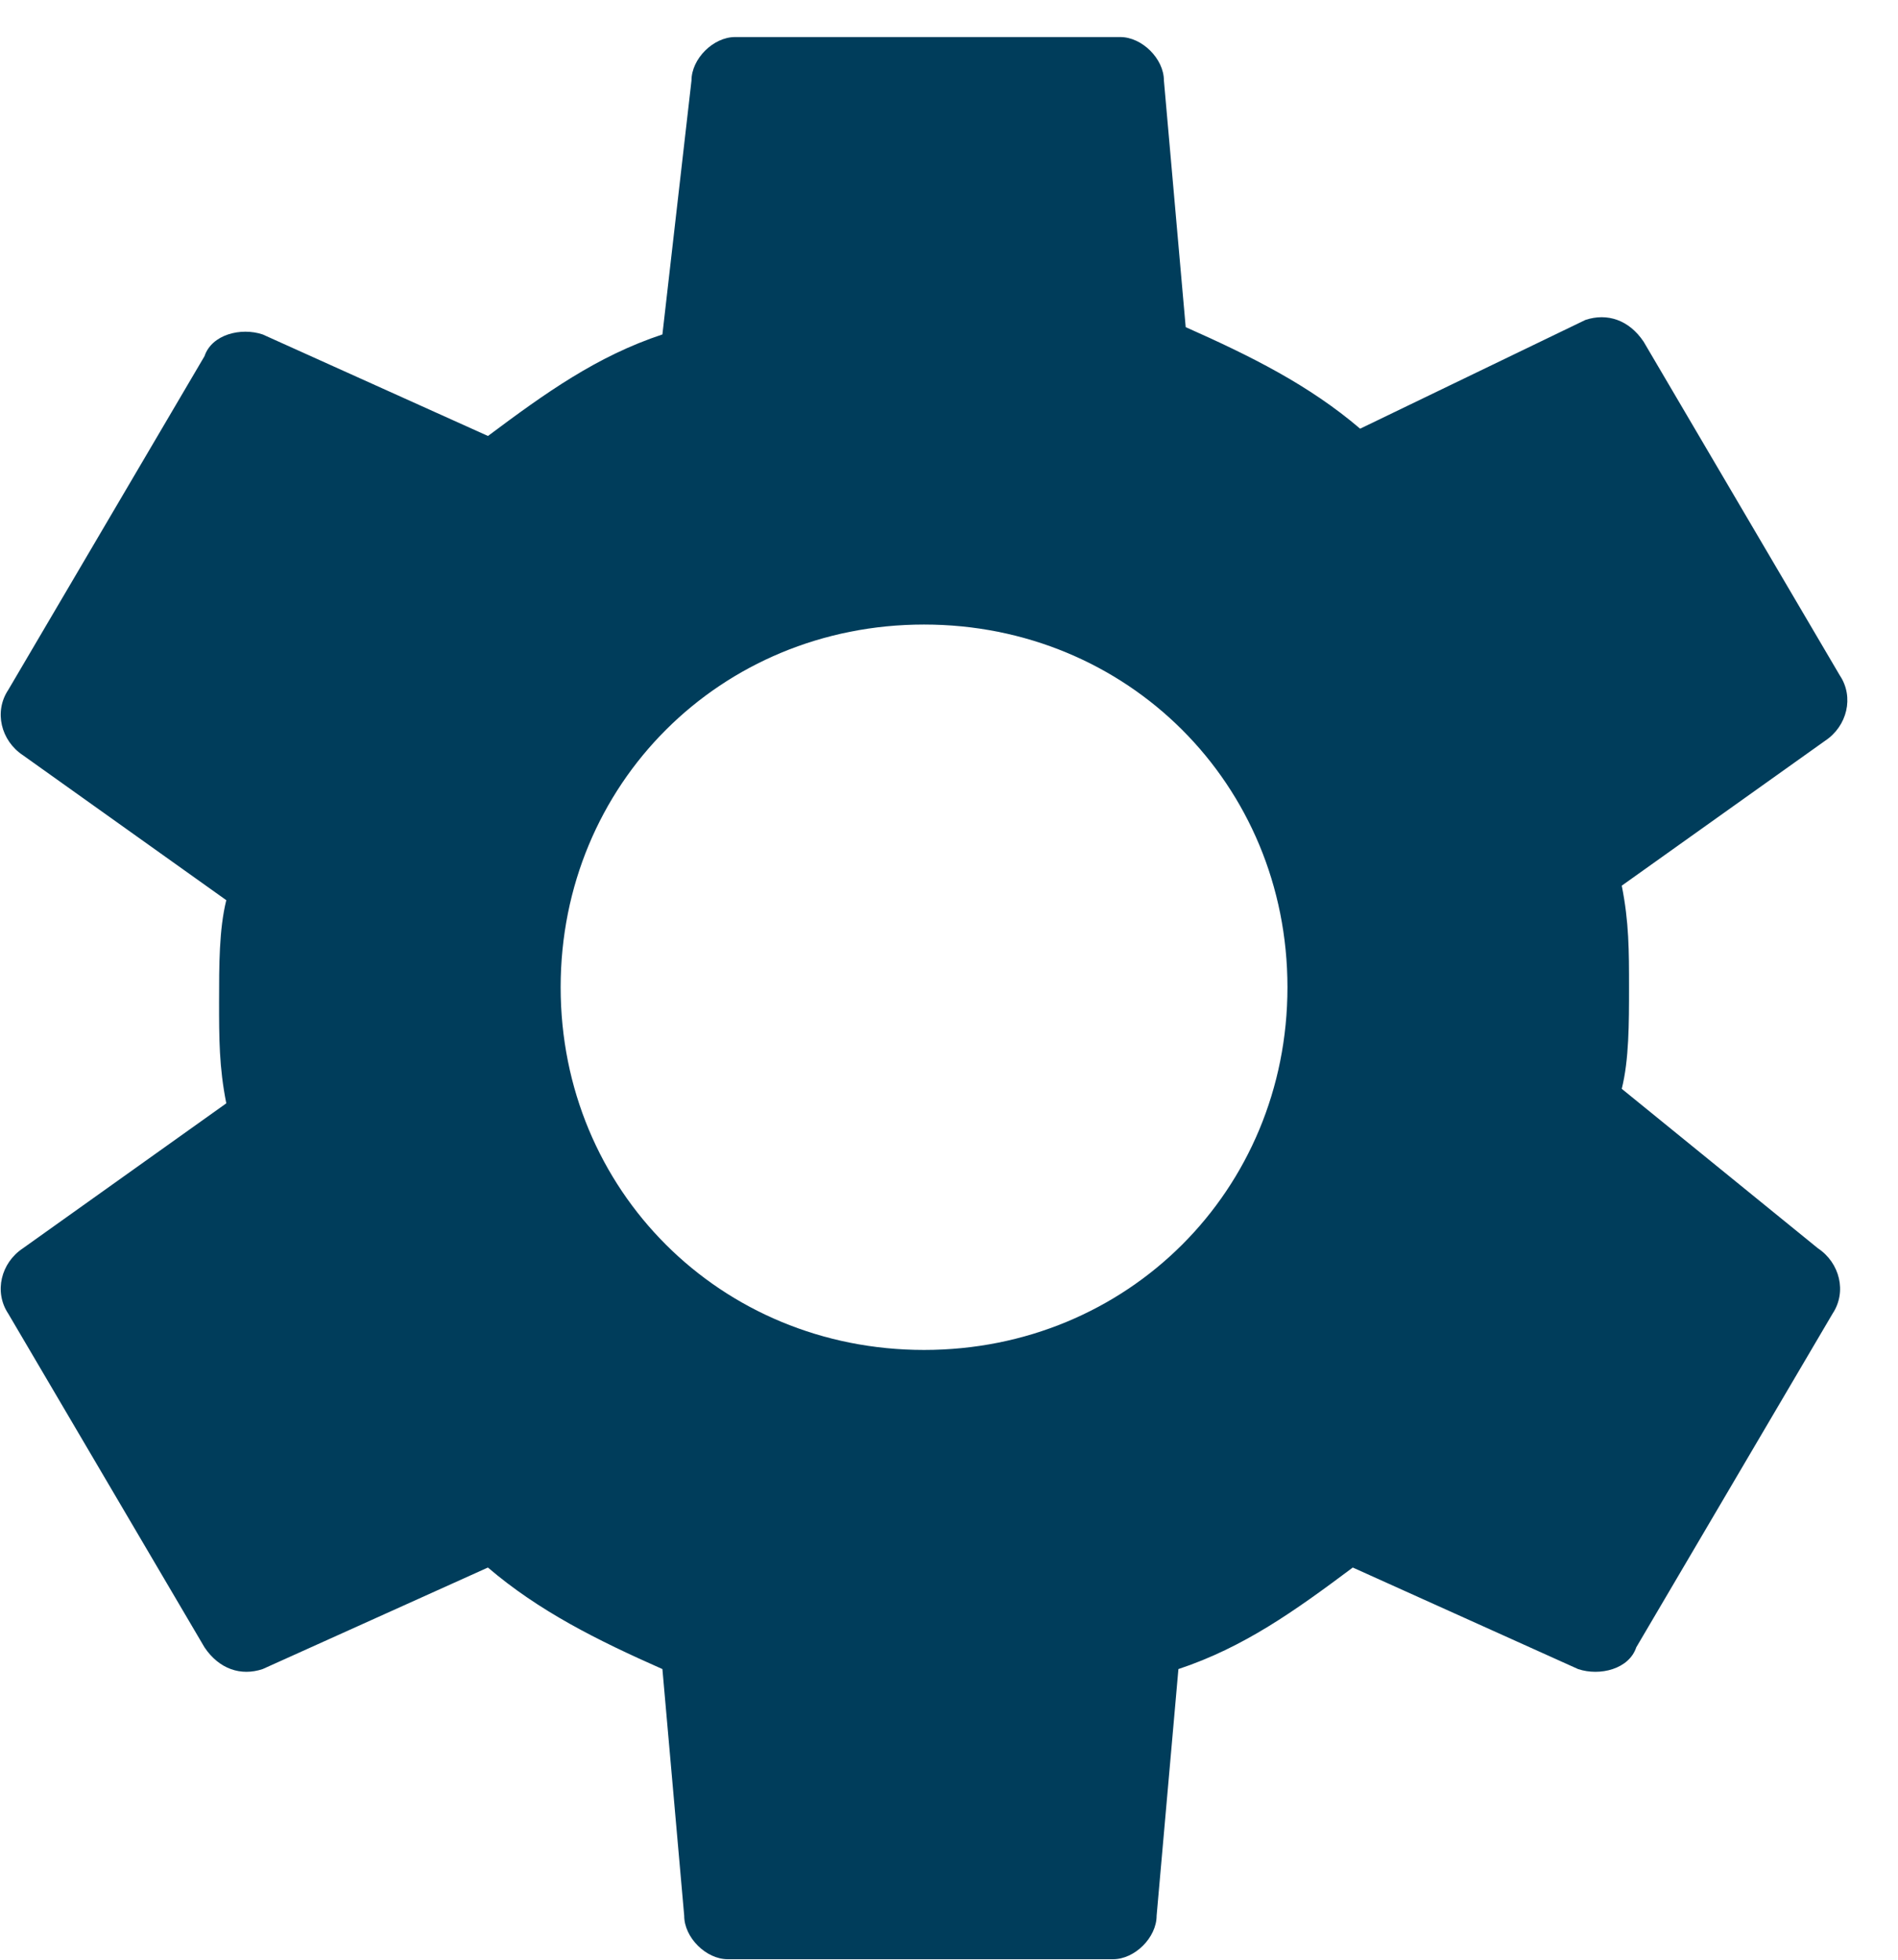 <svg xmlns="http://www.w3.org/2000/svg" xmlns:xlink="http://www.w3.org/1999/xlink" width="31" height="32" viewBox="0 0 31 32"><defs><path id="65n6a" d="M390.693 404.384c.356.237.475.711.238 1.067l-3.206 5.448c-.118.355-.593.474-.95.355l-3.68-1.658c-.949.71-1.78 1.303-2.848 1.658l-.356 4.027c0 .356-.356.711-.712.711h-6.292c-.356 0-.712-.355-.712-.71l-.356-4.028c-1.069-.473-2.018-.947-2.85-1.658l-3.679 1.658c-.356.119-.712 0-.95-.355l-3.205-5.448c-.237-.356-.119-.83.238-1.067l3.323-2.368c-.118-.592-.118-1.066-.118-1.658 0-.593 0-1.185.118-1.659l-3.323-2.368c-.357-.237-.475-.711-.238-1.066l3.205-5.449c.119-.355.594-.474.95-.355l3.68 1.658c.95-.71 1.78-1.303 2.849-1.658l.475-4.146c0-.355.356-.71.712-.71h6.291c.356 0 .713.355.713.71l.356 4.027c1.068.474 2.018.948 2.849 1.658l3.68-1.776c.356-.118.712 0 .95.355l3.204 5.449c.238.355.119.829-.237 1.066l-3.324 2.368c.119.593.119 1.066.119 1.659 0 .592 0 1.184-.119 1.658zm-8.665-4.263c0-3.317-2.612-5.923-5.936-5.923s-5.935 2.606-5.935 5.923c0 3.316 2.611 5.922 5.935 5.922 3.324 0 5.936-2.606 5.936-5.922z"/></defs><g><g transform="translate(-361 -384)"><use fill="#003d5b" xlink:href="#65n6a"/></g></g></svg>